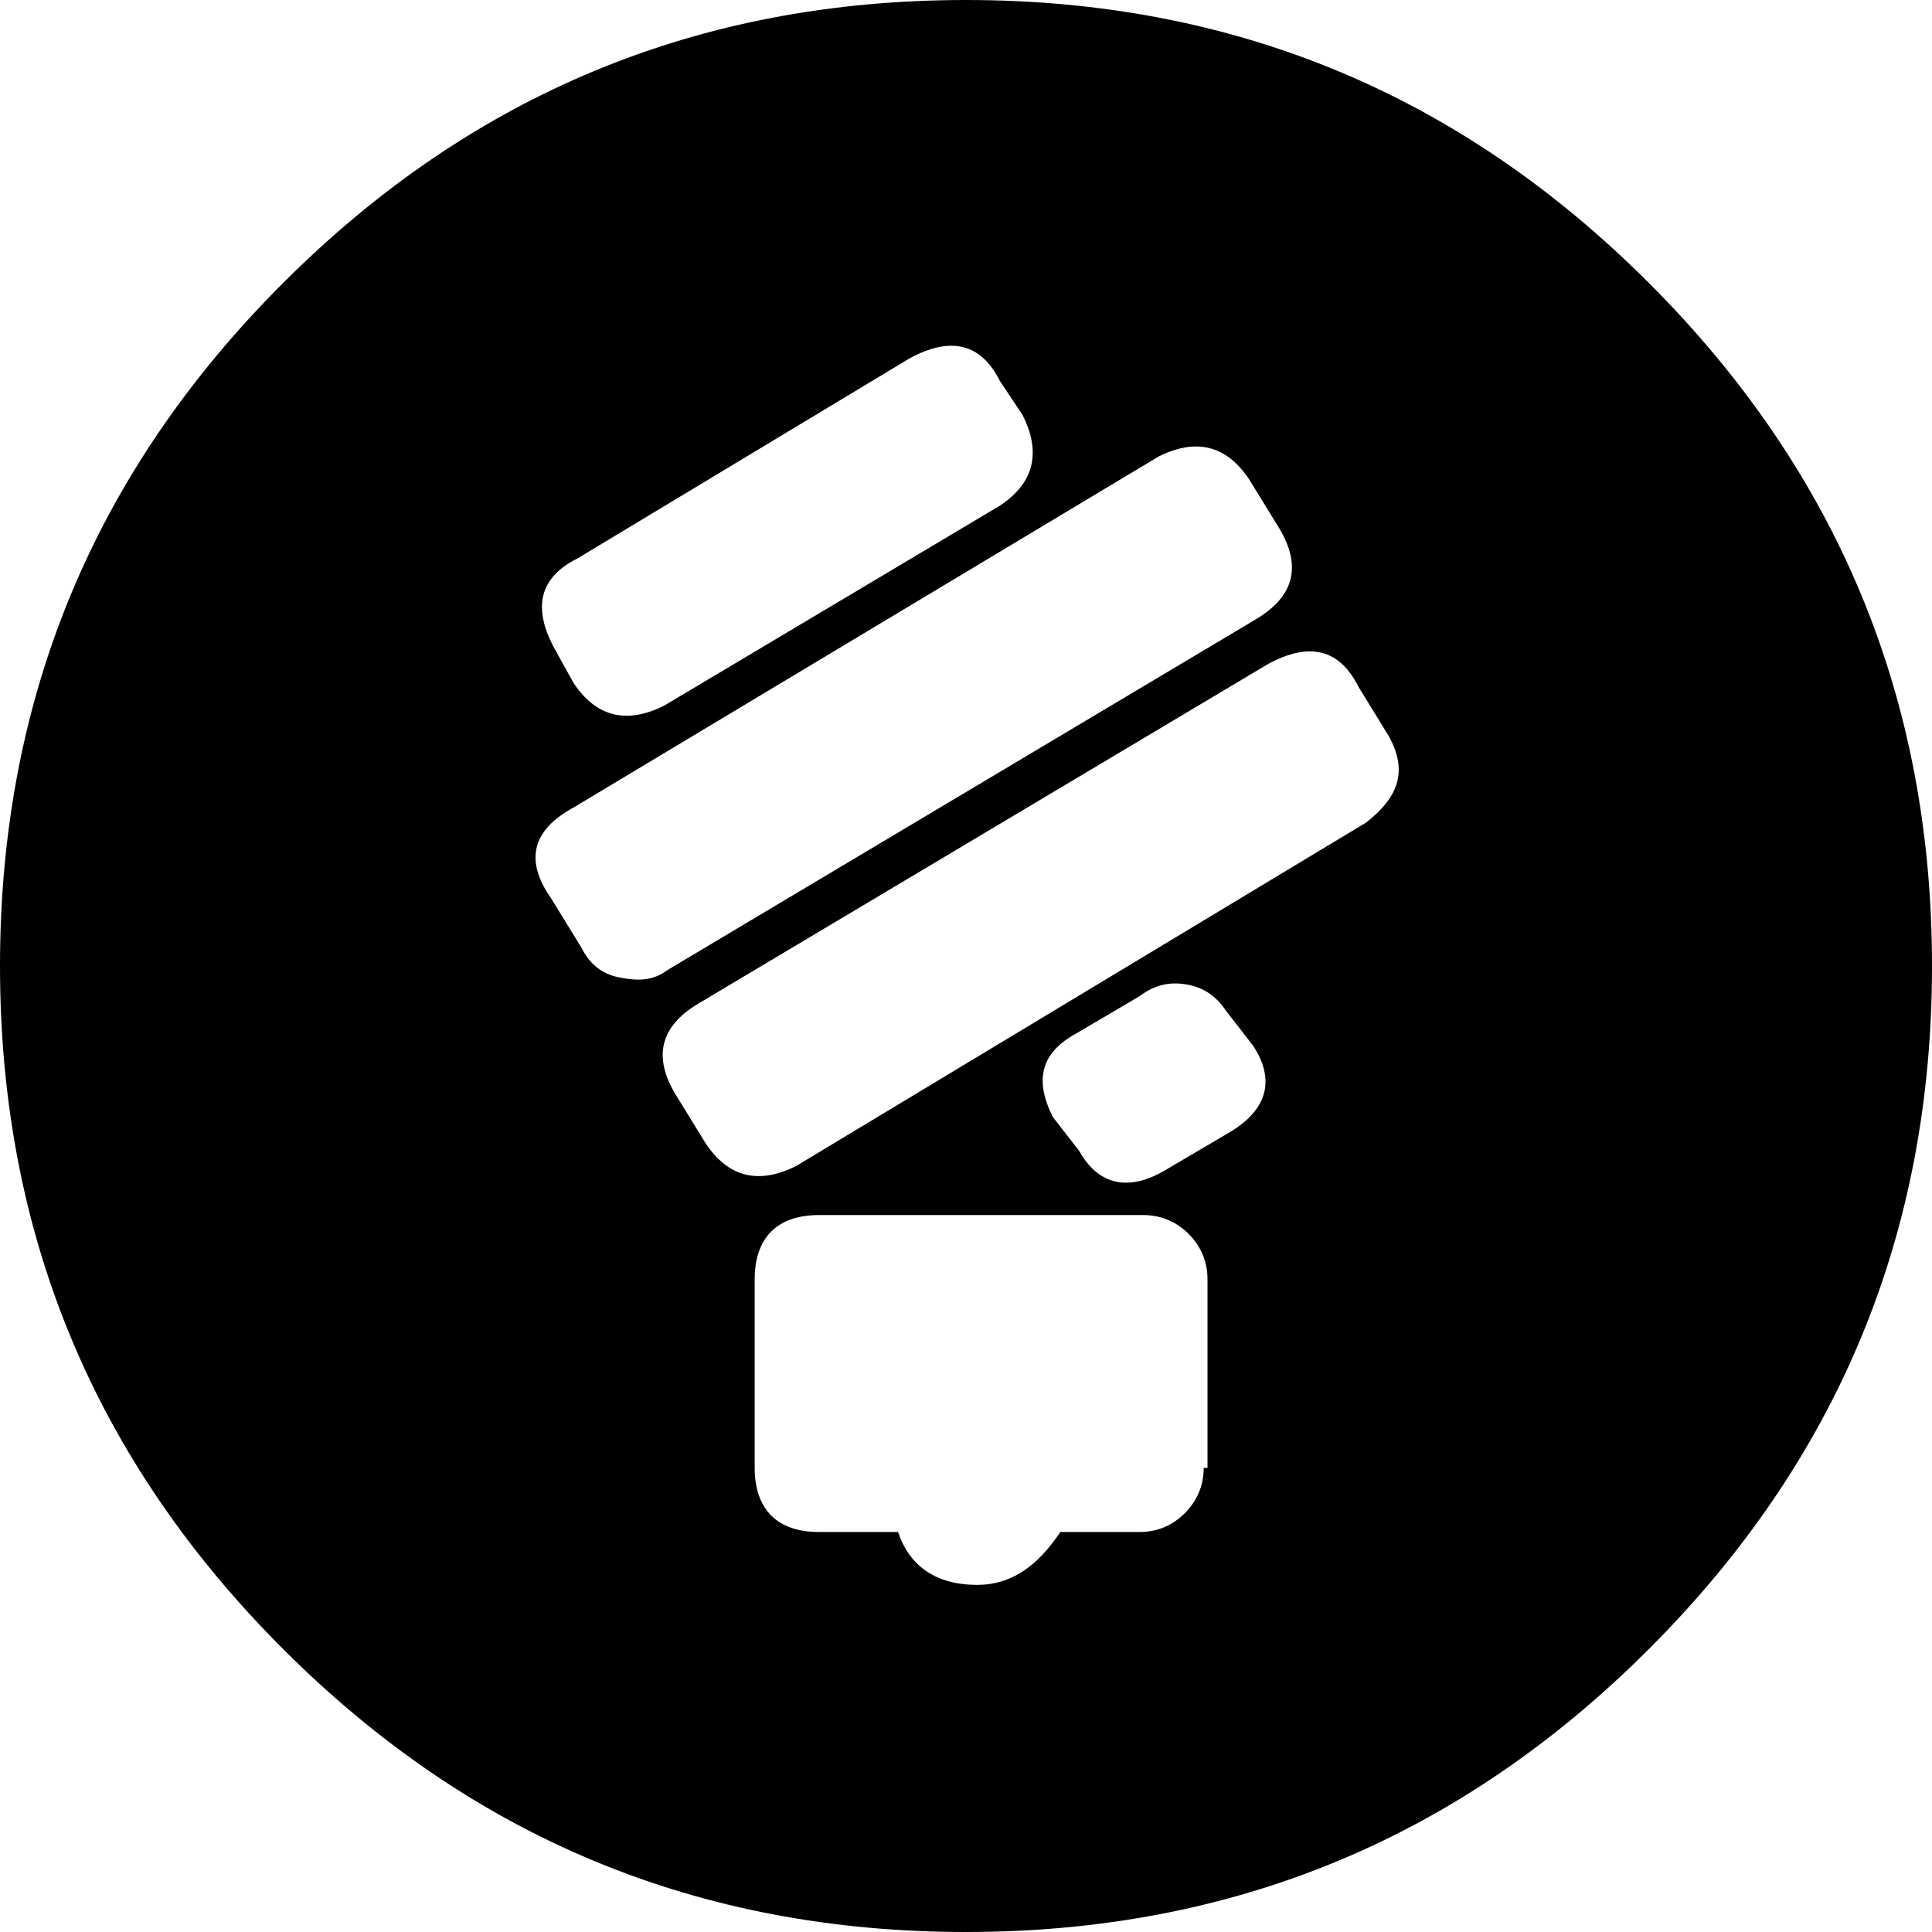 <?xml version="1.0" encoding="UTF-8"?>
<svg width="24px" height="24px" viewBox="0 0 24 24" version="1.1" xmlns="http://www.w3.org/2000/svg" xmlns:xlink="http://www.w3.org/1999/xlink">
    <!-- Generator: Sketch 48.1 (47250) - http://www.bohemiancoding.com/sketch -->
    <title>bulb-circle</title>
    <desc>Created with Sketch.</desc>
    <defs></defs>
    <g id="Page-1" stroke="none" stroke-width="1" fill="none" fill-rule="evenodd">
        <g id="bulb-circle" fill="#000000">
            <path d="M20.484,3.516 C22.828,5.859 24,8.672 24,12 C24,15.328 22.828,18.141 20.484,20.484 C18.141,22.828 15.328,24 12,24 C8.672,24 5.859,22.828 3.516,20.484 C1.172,18.141 0,15.328 0,12 C0,8.672 1.172,5.859 3.516,3.516 C5.859,1.172 8.672,0 12,0 C15.328,0 18.141,1.172 20.484,3.516 Z M7.172,6.938 C6.703,7.172 6.609,7.547 6.891,8.062 L7.125,8.484 C7.406,8.906 7.781,9 8.25,8.766 L12.422,6.281 C12.844,6 12.938,5.625 12.703,5.156 L12.422,4.734 C12.188,4.266 11.812,4.172 11.297,4.453 L7.172,6.938 Z M7.219,11.766 C7.312,11.953 7.453,12.094 7.688,12.141 C7.922,12.188 8.109,12.188 8.297,12.047 L15.609,7.688 C16.078,7.406 16.172,7.031 15.891,6.562 L15.516,5.953 C15.234,5.531 14.859,5.438 14.391,5.672 L7.125,10.031 C6.609,10.312 6.516,10.688 6.844,11.156 L7.219,11.766 Z M15,18.234 L15,15.891 C15,15.656 14.906,15.469 14.766,15.328 C14.625,15.188 14.438,15.094 14.203,15.094 L10.172,15.094 C9.656,15.094 9.375,15.375 9.375,15.891 L9.375,18.234 C9.375,18.75 9.656,19.031 10.172,19.031 L11.156,19.031 C11.297,19.453 11.625,19.688 12.141,19.688 C12.562,19.688 12.891,19.453 13.172,19.031 L14.156,19.031 C14.391,19.031 14.578,18.938 14.719,18.797 C14.859,18.656 14.953,18.469 14.953,18.234 L15,18.234 Z M15.281,14.062 C15.75,13.781 15.844,13.406 15.562,12.984 L15.234,12.562 C15.141,12.422 15,12.281 14.766,12.234 C14.531,12.188 14.344,12.234 14.156,12.375 L13.359,12.844 C12.938,13.078 12.844,13.406 13.078,13.875 L13.406,14.297 C13.641,14.719 14.016,14.812 14.484,14.531 L15.281,14.062 Z M16.969,10.219 C17.391,9.891 17.484,9.562 17.25,9.141 L16.875,8.531 C16.641,8.062 16.266,7.969 15.75,8.25 L8.672,12.469 C8.203,12.75 8.109,13.125 8.391,13.594 L8.766,14.203 C9.047,14.625 9.422,14.719 9.891,14.484 L16.969,10.219 Z" id="Page-1"></path>
        </g>
    </g>
</svg>
